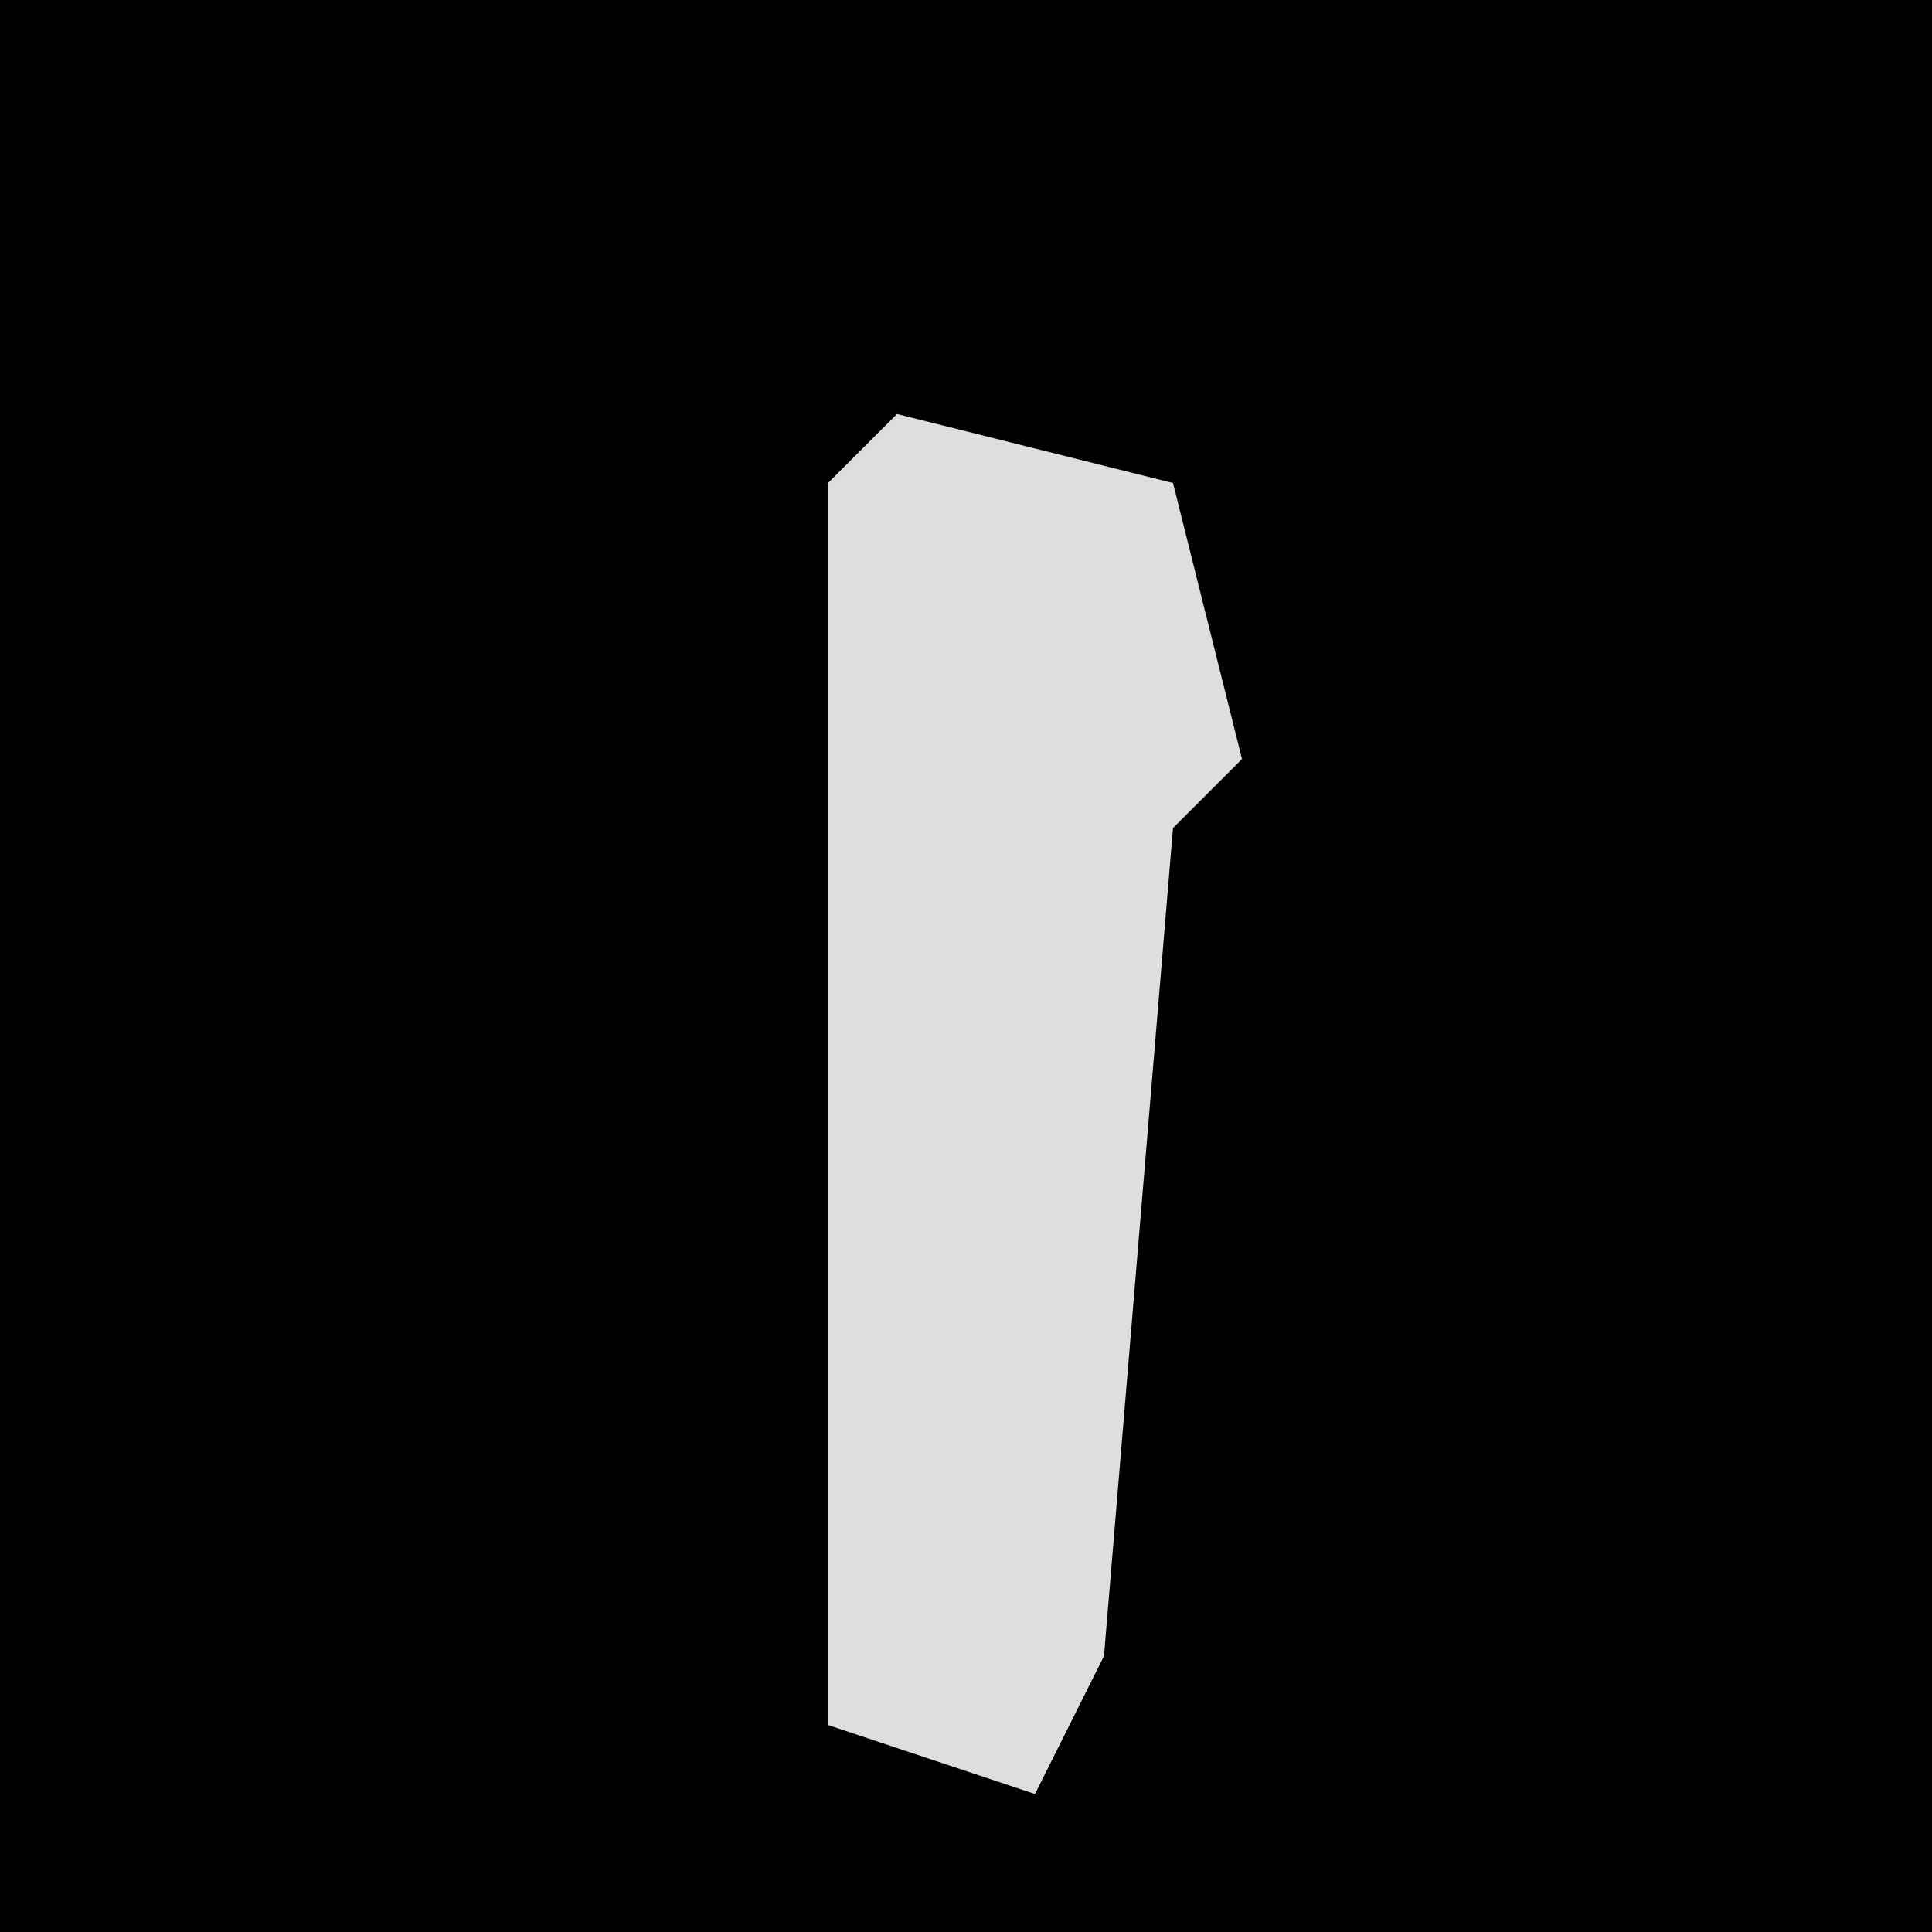 <?xml version="1.0" encoding="UTF-8"?>
<svg version="1.1" xmlns="http://www.w3.org/2000/svg" width="28" height="28">
<path d="M0,0 L28,0 L28,28 L0,28 Z " fill="#000000" transform="translate(0,0)"/>
<path d="M0,0 L4,1 L5,5 L4,6 L3,18 L2,20 L-1,19 L-1,1 Z " fill="#DEDEDE" transform="translate(13,6)"/>
</svg>
